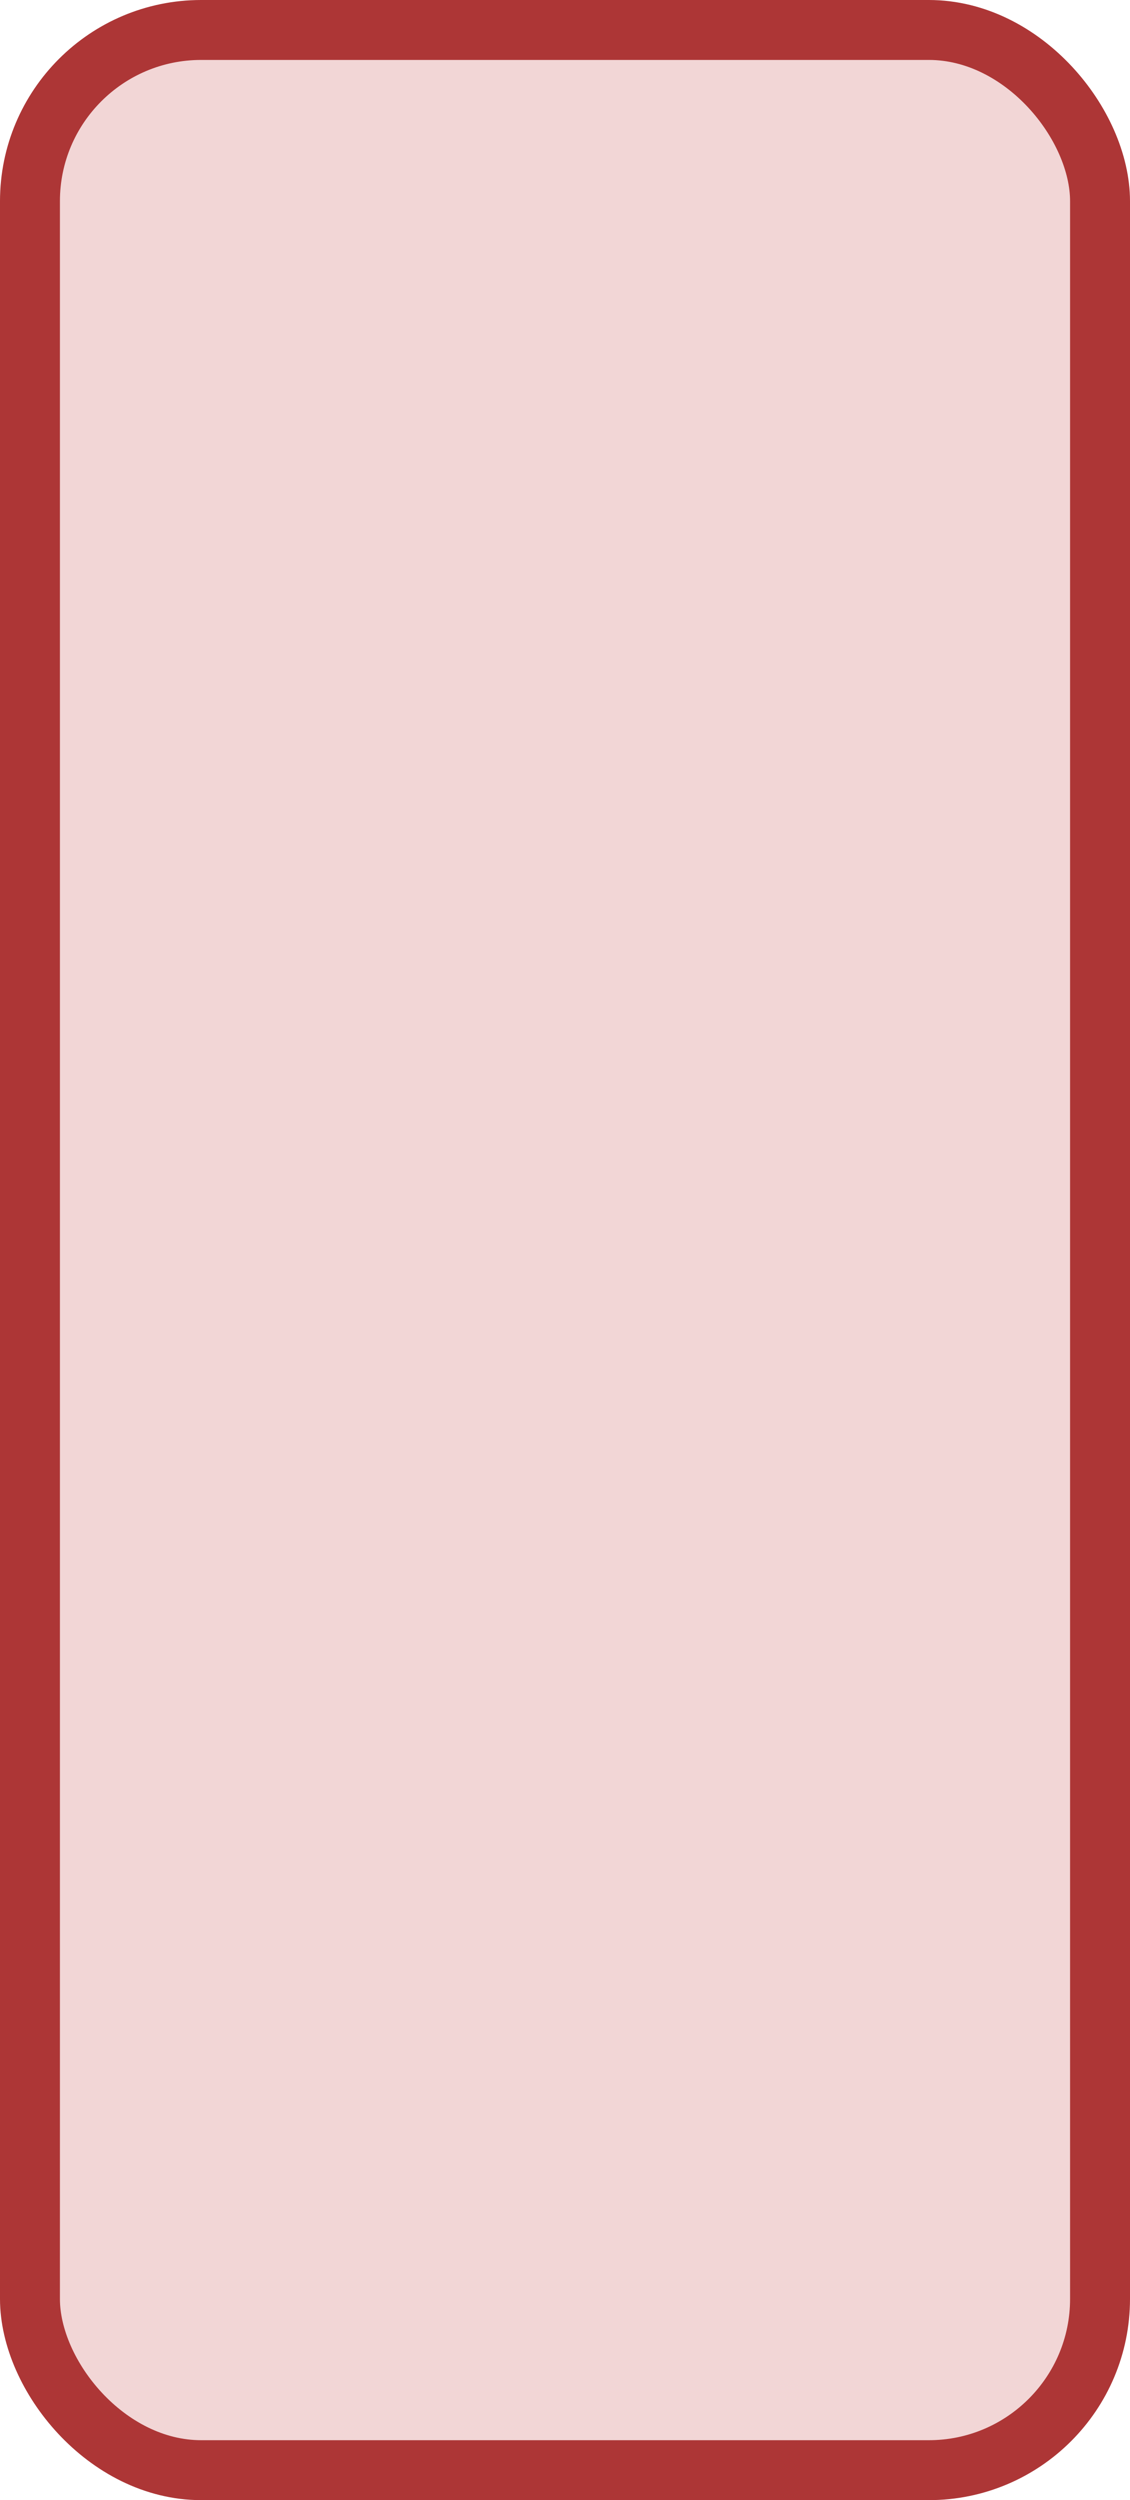 <?xml version='1.0' encoding='utf-8'?>
<svg xmlns="http://www.w3.org/2000/svg" width="26.4" height="58.4" viewBox="0 0 26.4 58.4">
  <rect x="0.7" y="0.7" width="25.0" height="57" rx="4" ry="4" fill="#f2d6d6" stroke="#ad3636" stroke-width="1.4"/>
</svg>
